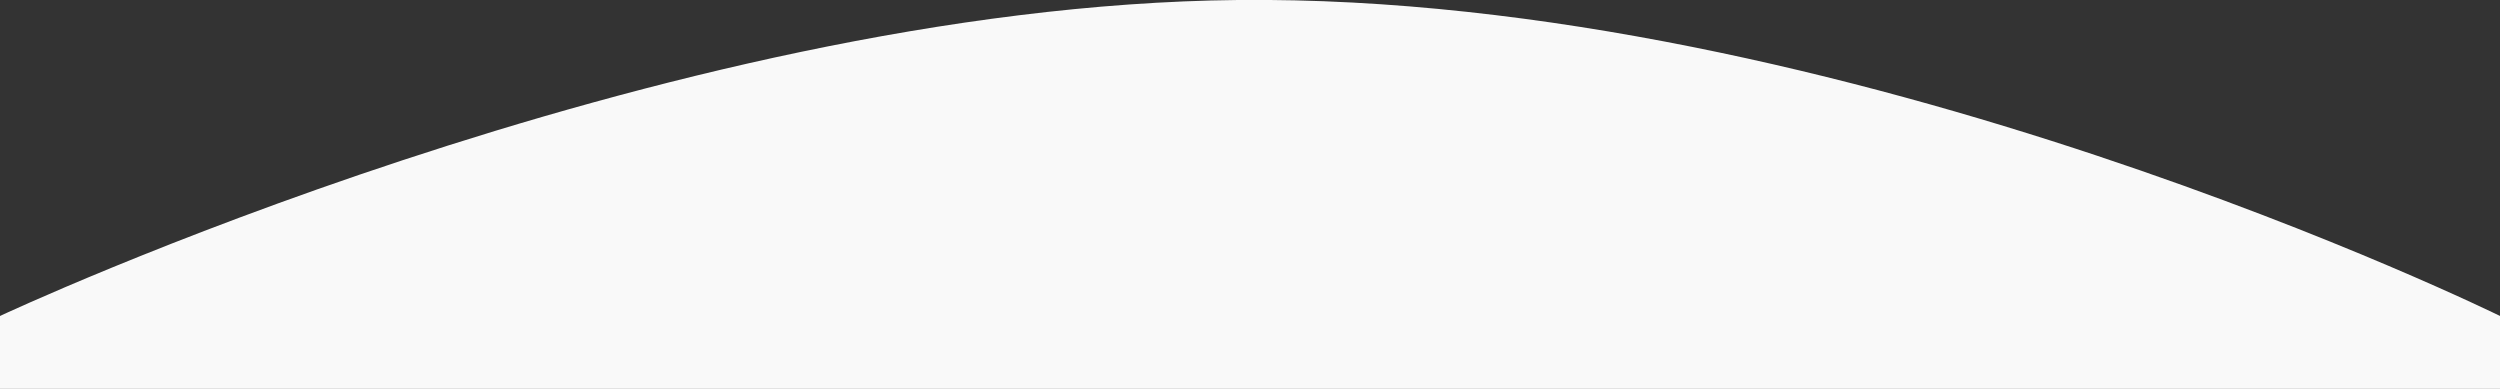 <svg xmlns="http://www.w3.org/2000/svg" width="720" height="112" viewBox="0 0 720 112">
  <rect x="0" y="0" width="720" height="112" fill="#333333" stroke="none"/>
<defs>
    <style>
      .cls-1 {
        fill: #f9f9f9;
        fill-rule: evenodd;
      }
    </style>
  </defs>
  <path class="cls-1" d="M356.5,0C531.649-1.759,720,91,720,91v21H0V91S190.542,1.667,356.5,0Z"/>
</svg>

